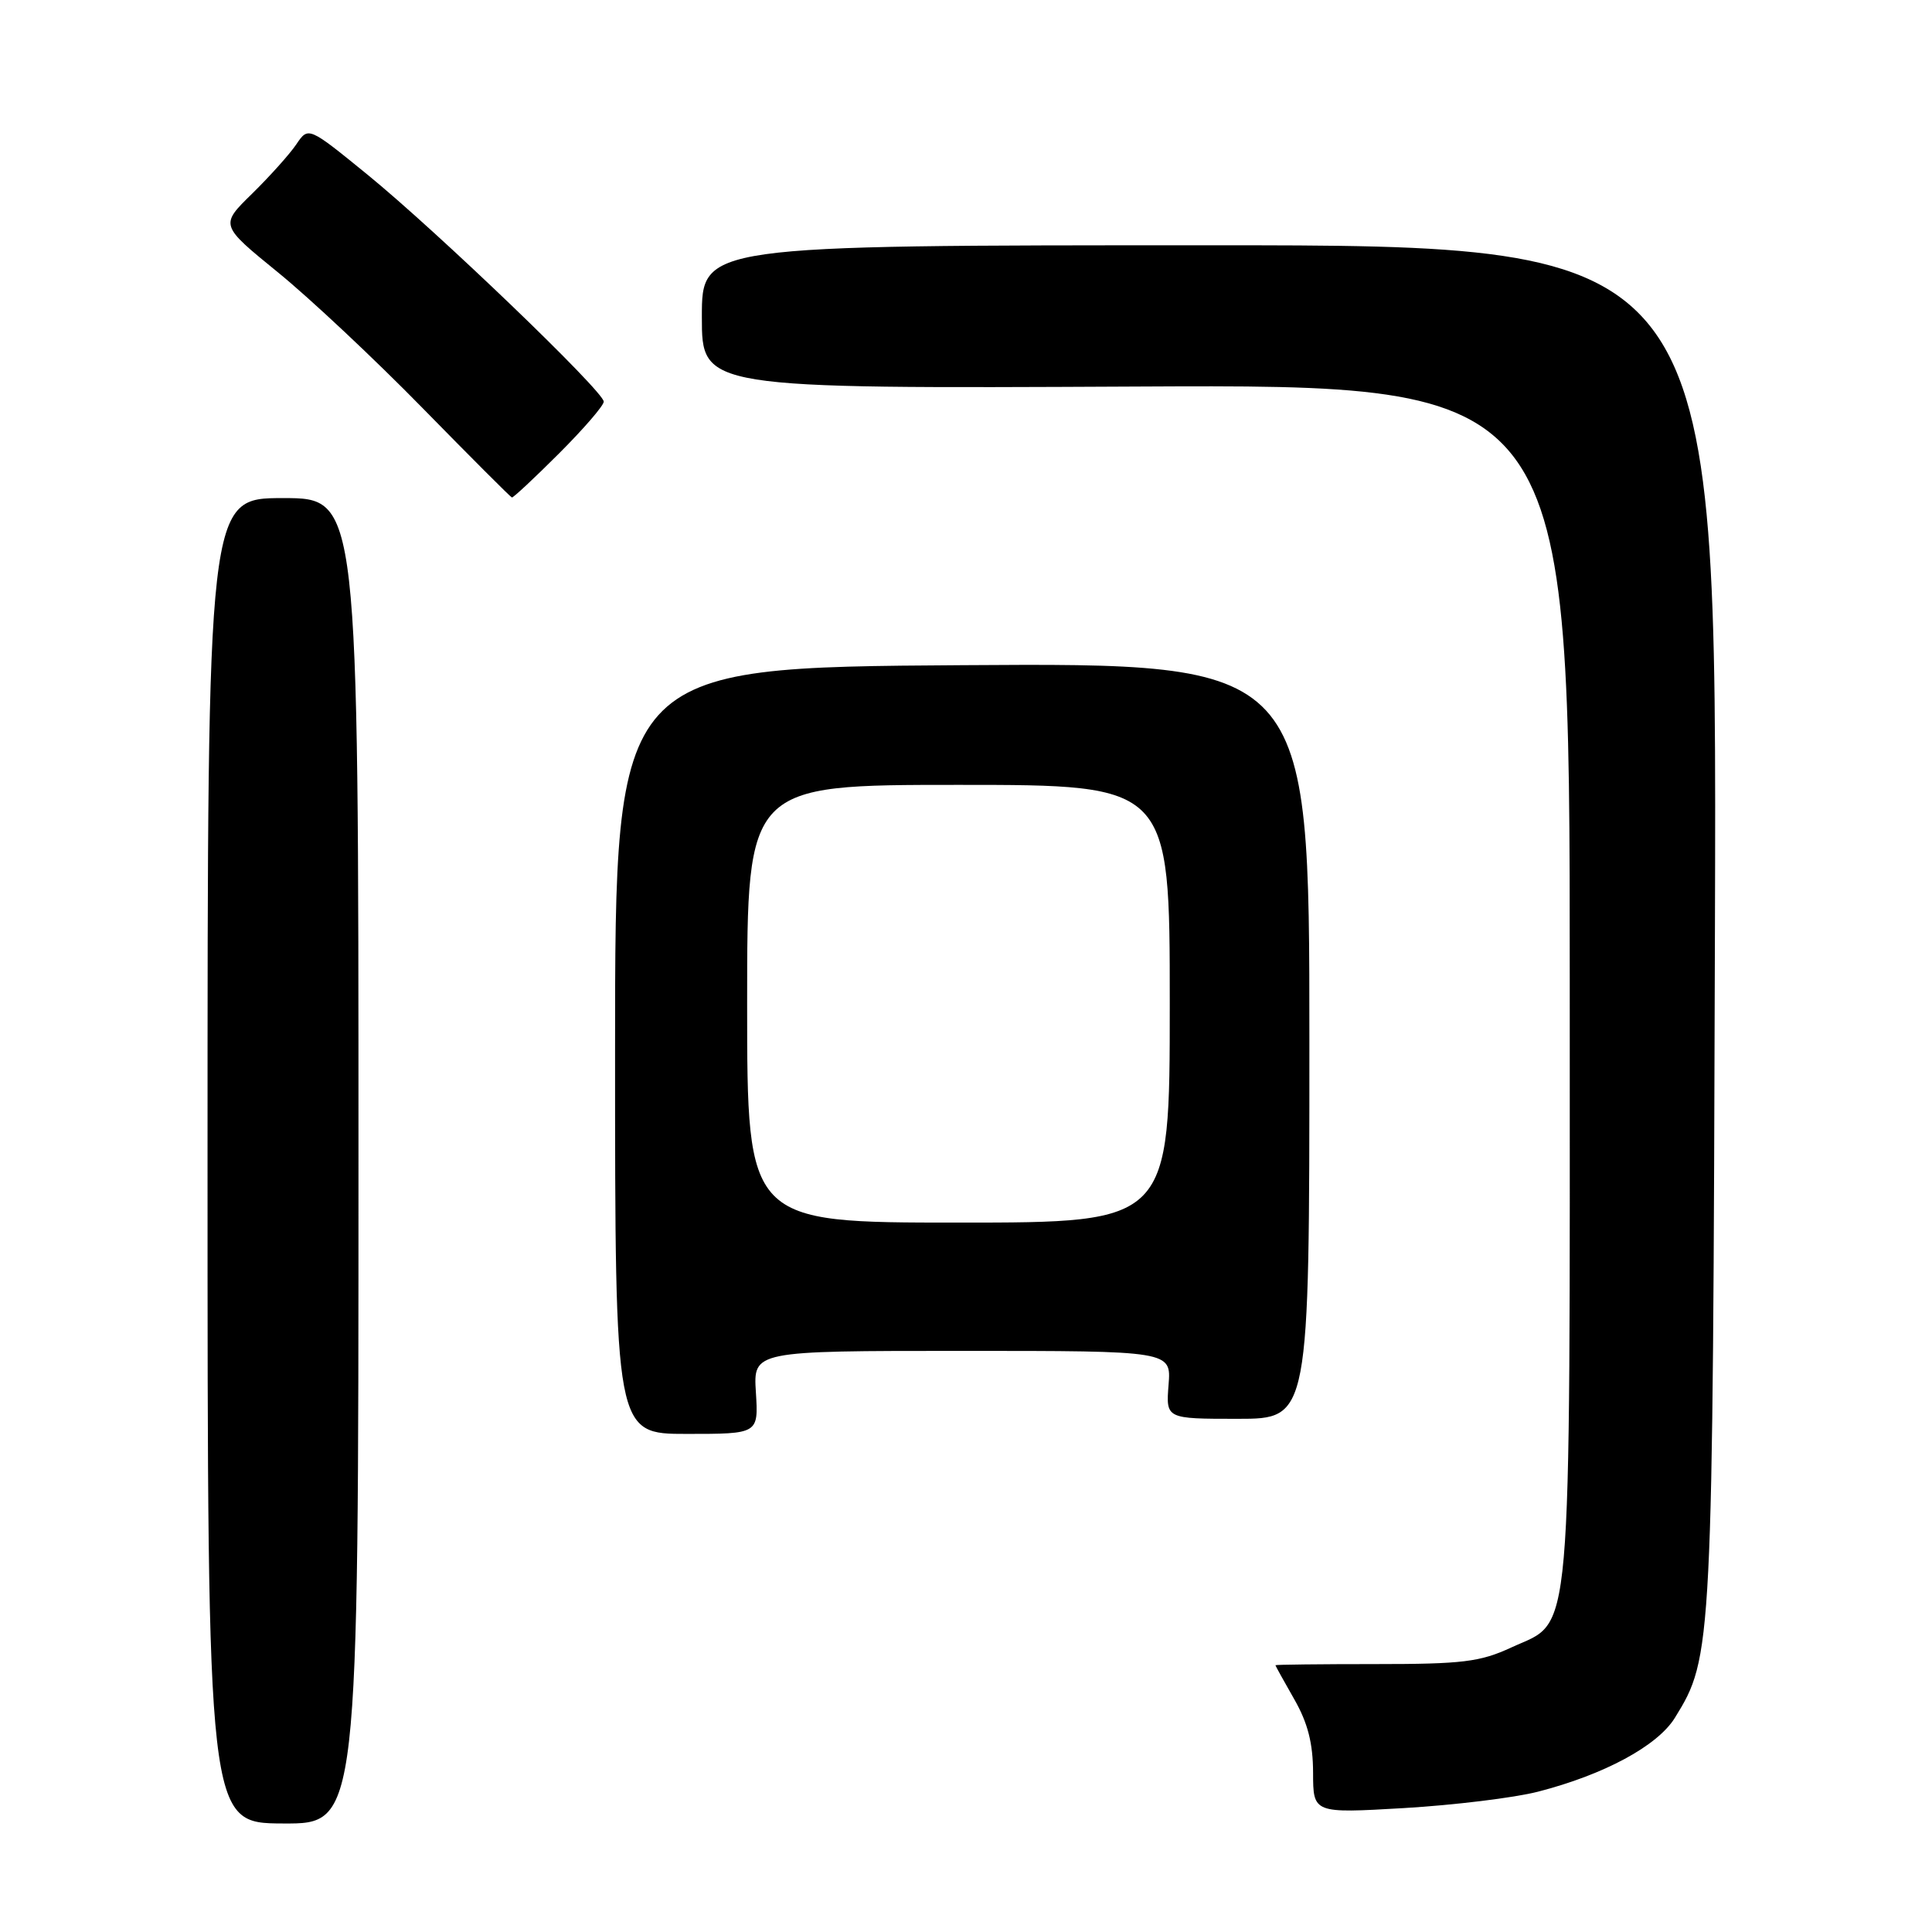 <?xml version="1.0" encoding="UTF-8" standalone="no"?>
<!DOCTYPE svg PUBLIC "-//W3C//DTD SVG 1.1//EN" "http://www.w3.org/Graphics/SVG/1.1/DTD/svg11.dtd" >
<svg xmlns="http://www.w3.org/2000/svg" xmlns:xlink="http://www.w3.org/1999/xlink" version="1.1" viewBox="0 0 256 256">
 <g >
 <path fill="currentColor"
d=" M 47.50 153.84 C 47.50 66.00 47.50 66.00 37.50 66.00 C 27.50 66.00 27.50 66.00 27.50 153.79 C 27.50 241.58 27.50 241.58 37.50 241.62 C 47.50 241.67 47.50 241.67 47.50 153.84 Z  M 203.78 237.41 C 212.55 235.16 219.63 231.34 221.93 227.62 C 226.92 219.54 226.95 218.84 227.24 122.50 C 227.50 32.50 227.50 32.50 160.25 32.50 C 93.00 32.50 93.00 32.50 93.00 42.00 C 93.00 51.50 93.00 51.50 150.50 51.22 C 208.00 50.94 208.00 50.94 208.00 130.00 C 208.00 219.68 208.45 214.52 200.28 218.29 C 196.11 220.22 193.81 220.50 182.25 220.50 C 174.96 220.50 169.00 220.57 169.00 220.65 C 169.00 220.73 170.12 222.75 171.49 225.15 C 173.29 228.29 173.98 231.00 173.99 234.89 C 174.00 240.28 174.00 240.28 186.03 239.58 C 192.64 239.19 200.63 238.22 203.78 237.41 Z  M 100.16 184.50 C 99.81 179.00 99.81 179.00 127.51 179.00 C 155.20 179.00 155.20 179.00 154.84 183.50 C 154.49 188.00 154.49 188.00 163.99 188.00 C 173.50 188.00 173.50 188.00 173.50 137.92 C 173.50 87.84 173.50 87.84 127.50 88.14 C 81.50 88.44 81.50 88.44 81.50 139.22 C 81.50 190.00 81.50 190.00 91.00 190.00 C 100.50 190.00 100.50 190.00 100.16 184.50 Z  M 74.08 60.08 C 77.34 56.82 80.00 53.74 80.00 53.22 C 80.00 51.87 57.93 30.67 48.68 23.13 C 40.86 16.76 40.86 16.76 39.26 19.13 C 38.38 20.43 35.74 23.37 33.40 25.67 C 29.14 29.83 29.14 29.83 36.82 36.08 C 41.04 39.51 49.67 47.61 56.00 54.08 C 62.33 60.54 67.65 65.87 67.83 65.92 C 68.01 65.96 70.82 63.34 74.08 60.08 Z  M 99.00 133.00 C 99.00 104.00 99.00 104.00 127.00 104.00 C 155.00 104.00 155.00 104.00 155.00 133.00 C 155.00 162.00 155.00 162.00 127.00 162.00 C 99.00 162.00 99.00 162.00 99.00 133.00 Z "/>
</g>
</svg>